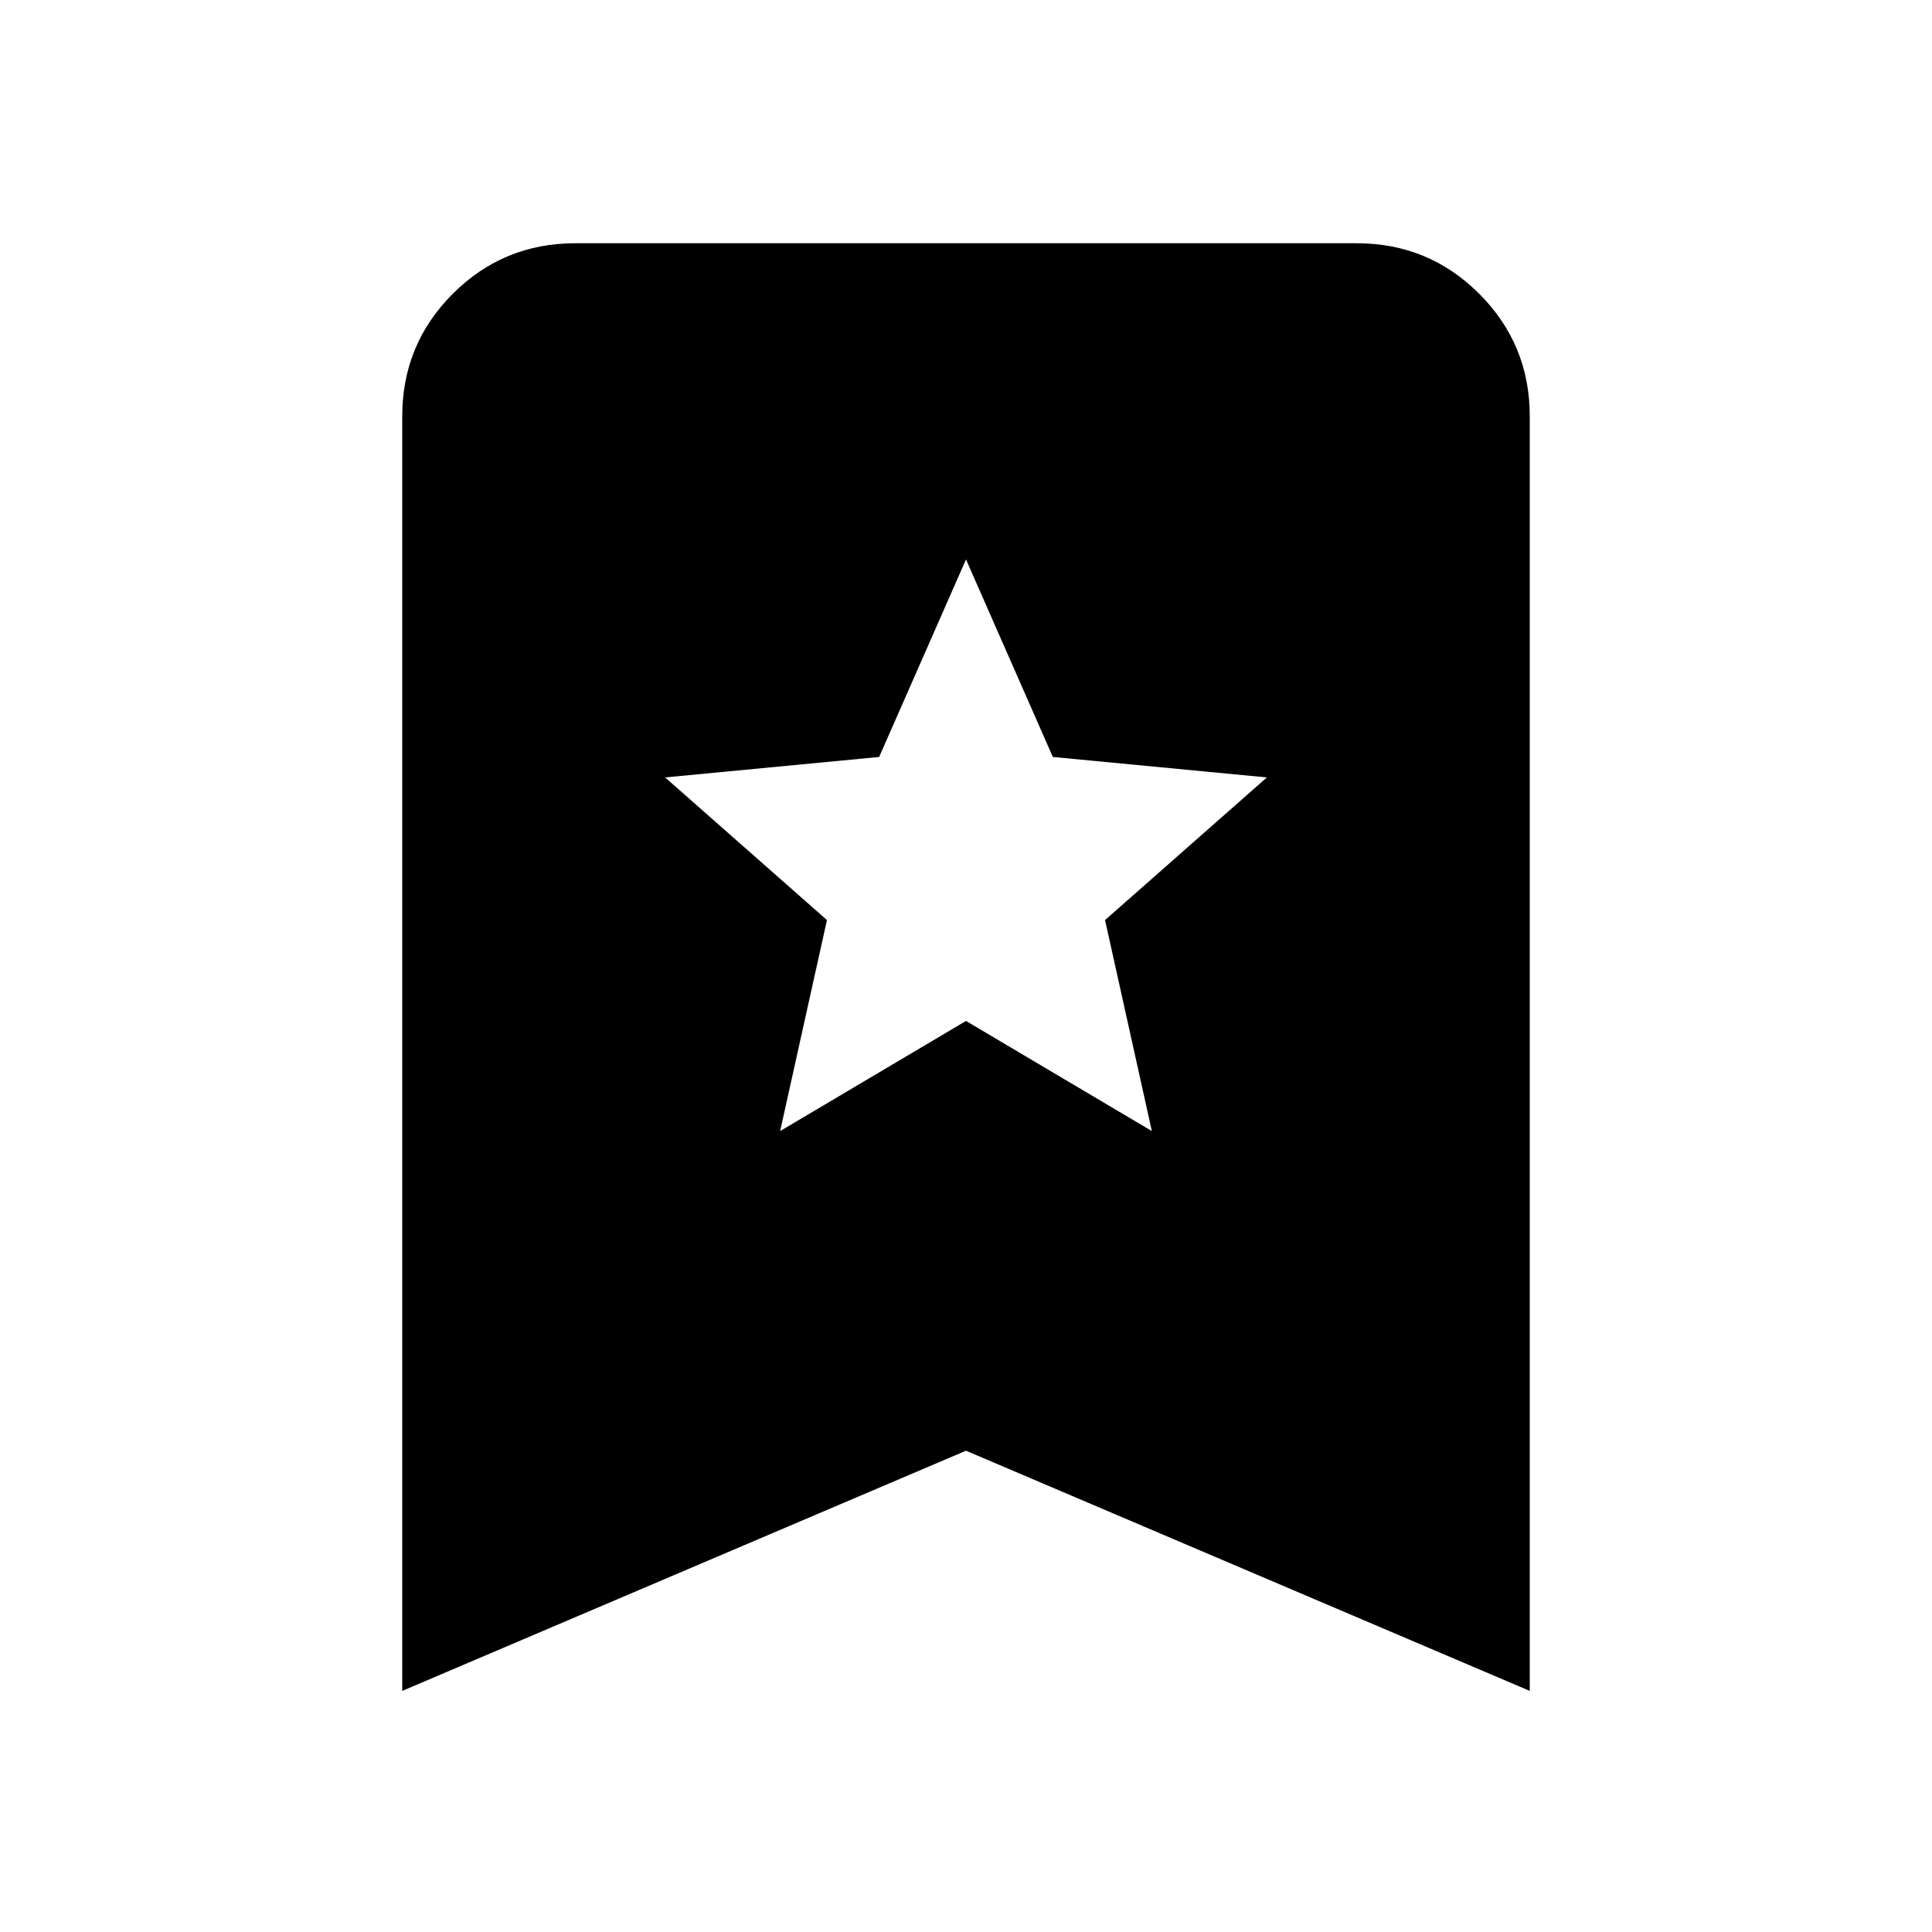 <svg xmlns="http://www.w3.org/2000/svg" height="24" viewBox="0 -960 960 960" width="24"><path d="M387.65-397.98 480-452.7l92.35 54.72-23.26-104.85 80.41-70.87-106.35-10.17L480-682.02l-43.15 98.15L330.5-573.7l80.41 70.87-23.26 104.85ZM199.87-119.8v-633.33q0-35.78 25.11-60.89t60.89-25.11h388.26q35.78 0 60.89 25.11t25.11 60.89v633.33L480-239.15 199.87-119.8Z"/></svg>